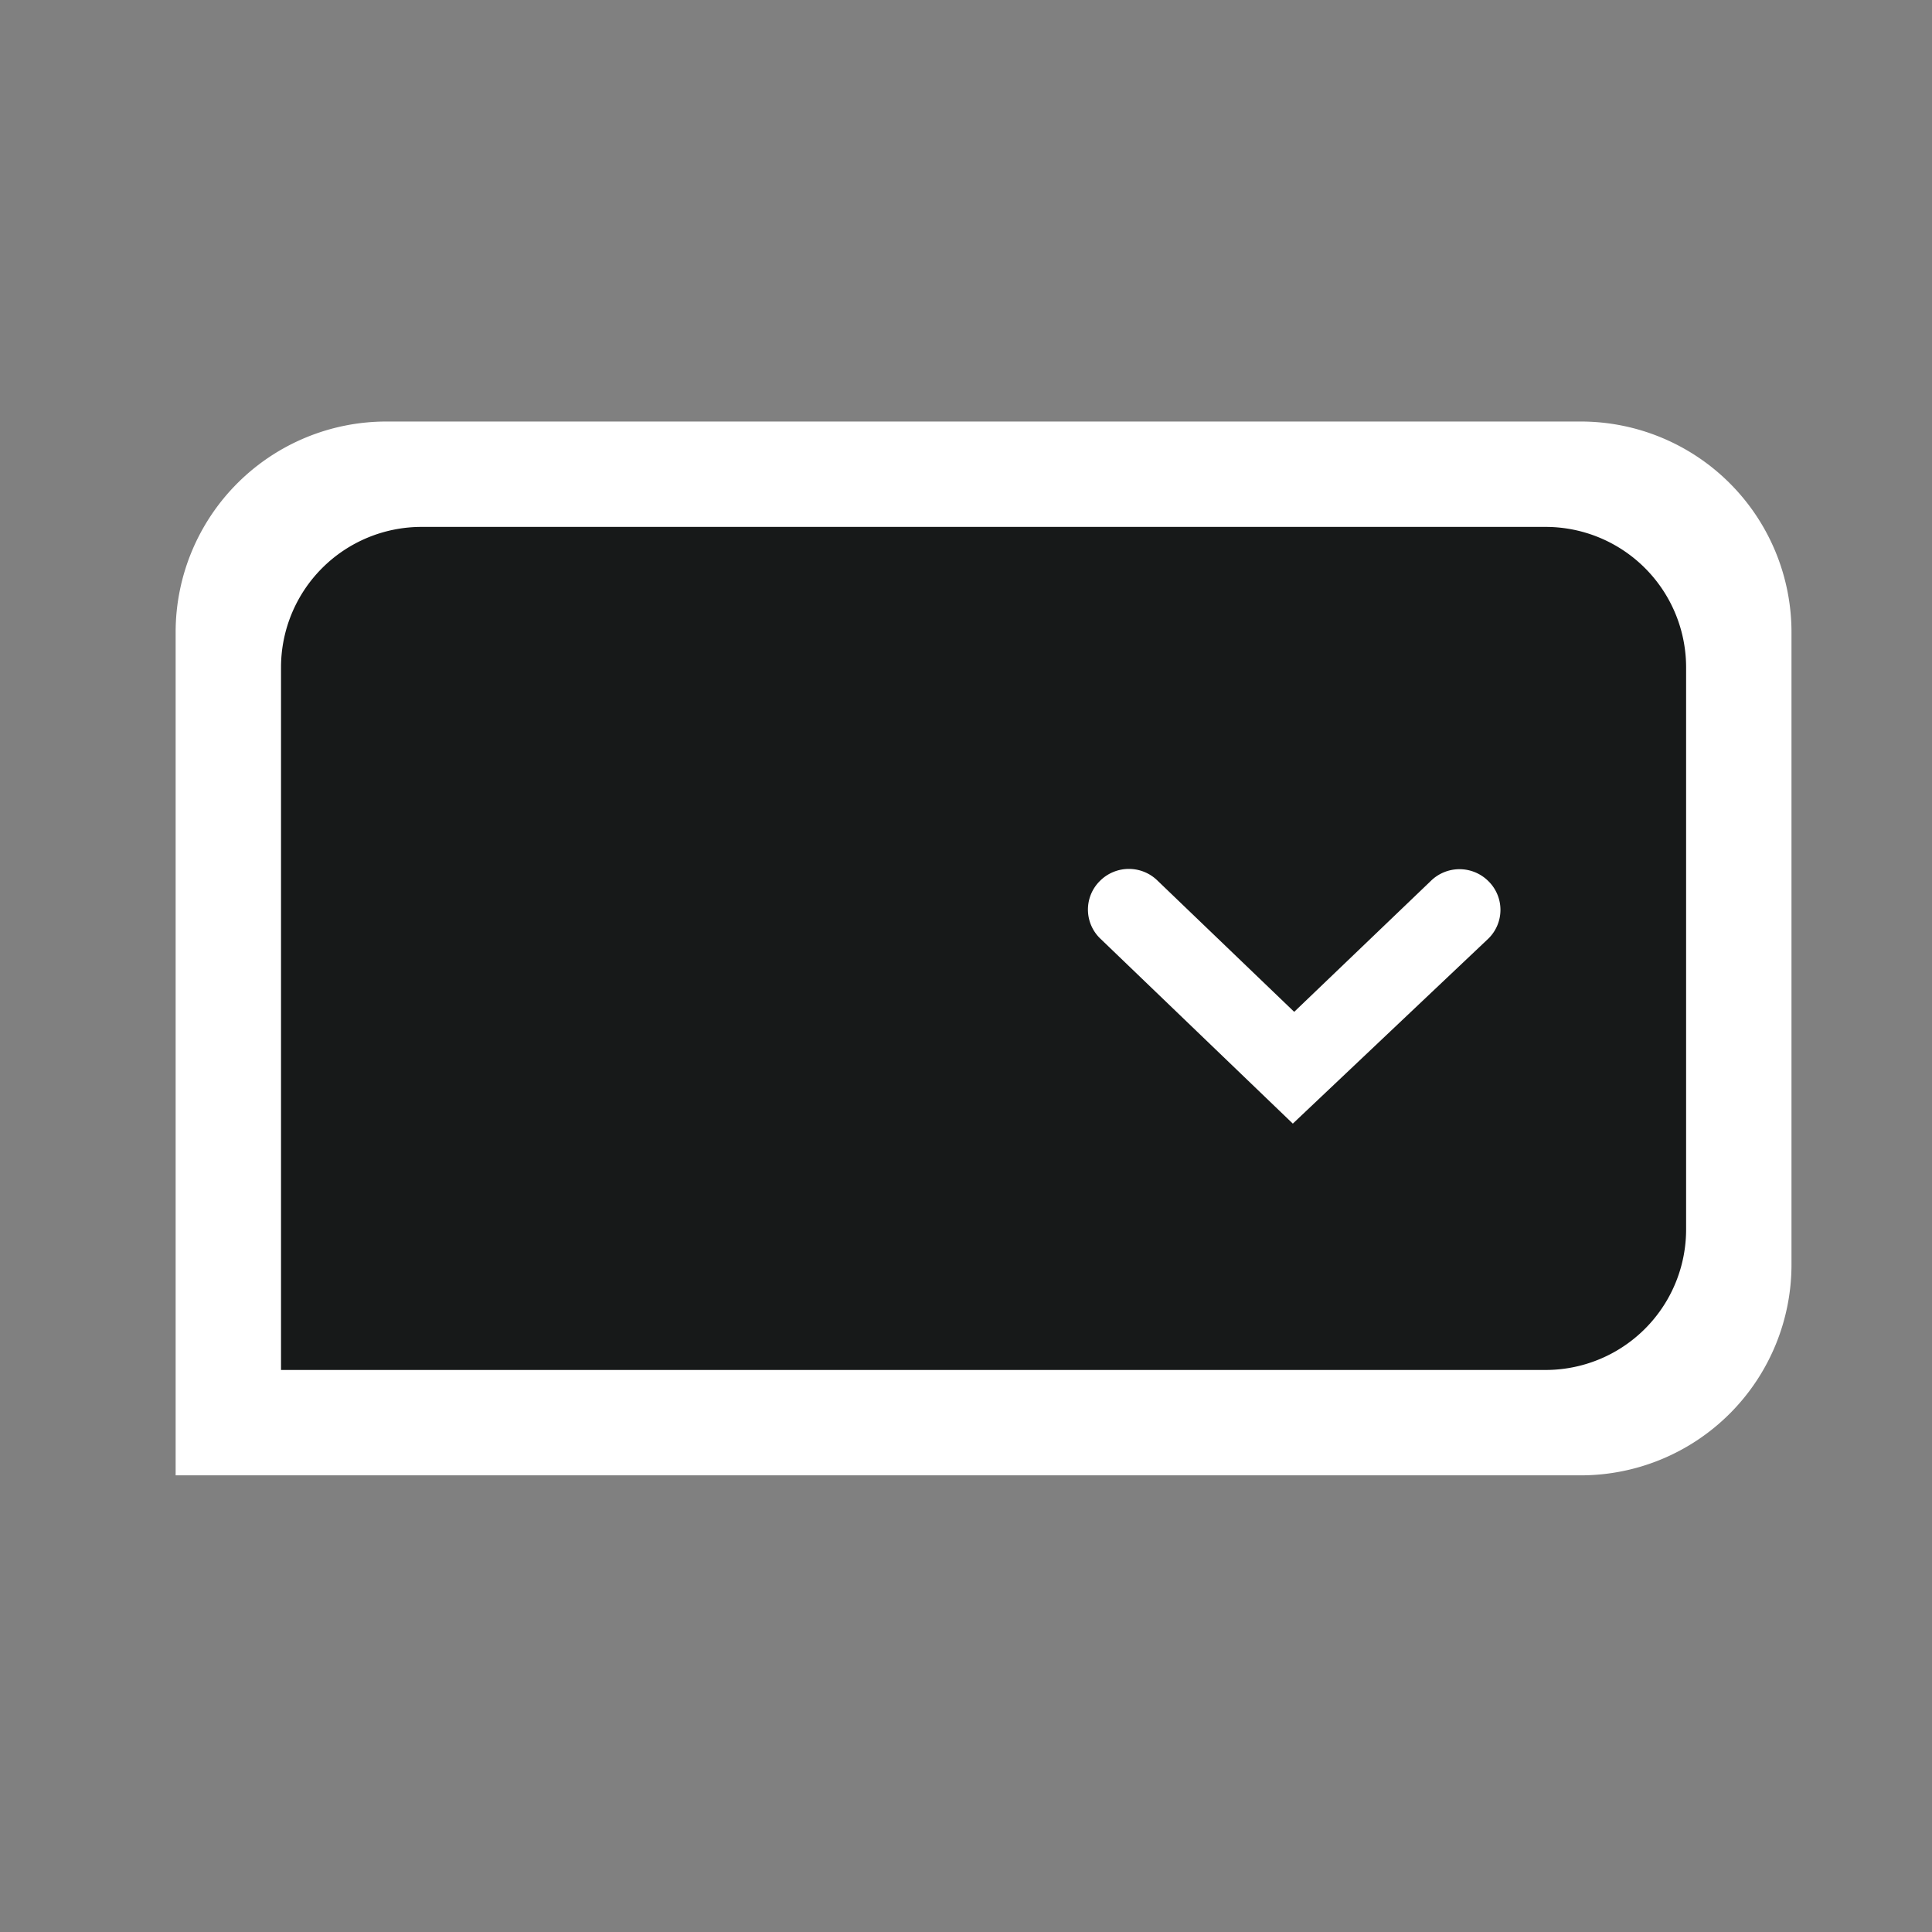 <svg xmlns="http://www.w3.org/2000/svg" xmlns:xlink="http://www.w3.org/1999/xlink" width="55" height="55" viewBox="0 0 55 55">
  <rect x="0" y="0" width="55" height="55" fill="#808080" stroke="none"/>
  <defs>
    <clipPath id="clip-path">
      <rect id="Rectangle_54405" data-name="Rectangle 54405" width="55" height="55" rx="6" transform="translate(690 152)" fill="rgba(255,255,255,0.05)"/>
    </clipPath>
  </defs>
  <g id="Mask_Group_95695" data-name="Mask Group 95695" transform="translate(-690 -152)" clip-path="url(#clip-path)">
    <g id="checkbox" transform="translate(693.423 158.179)">
      <path id="Rectangle_54496" data-name="Rectangle 54496" d="M6,0H40a6,6,0,0,1,6,6V24a6,6,0,0,1-6,6H0a0,0,0,0,1,0,0V6A6,6,0,0,1,6,0Z" transform="translate(1.577 5.821)" fill="#fff"/>
      <path id="Rectangle_54497" data-name="Rectangle 54497" d="M4,0H36a4,4,0,0,1,4,4V20a4,4,0,0,1-4,4H0a0,0,0,0,1,0,0V4A4,4,0,0,1,4,0Z" transform="translate(4.577 8.821)" fill="#171919"/>
      <path id="Path_172427" data-name="Path 172427" d="M26.737,23l-5.492-5.278a1.145,1.145,0,0,1,0-1.63,1.164,1.164,0,0,1,1.65,0l3.881,3.726L30.657,16.1a1.164,1.164,0,0,1,1.65,0,1.145,1.145,0,0,1,0,1.63Z" transform="translate(6.644 2.808)" fill="#fff"/>
    </g>
  </g>
</svg>
